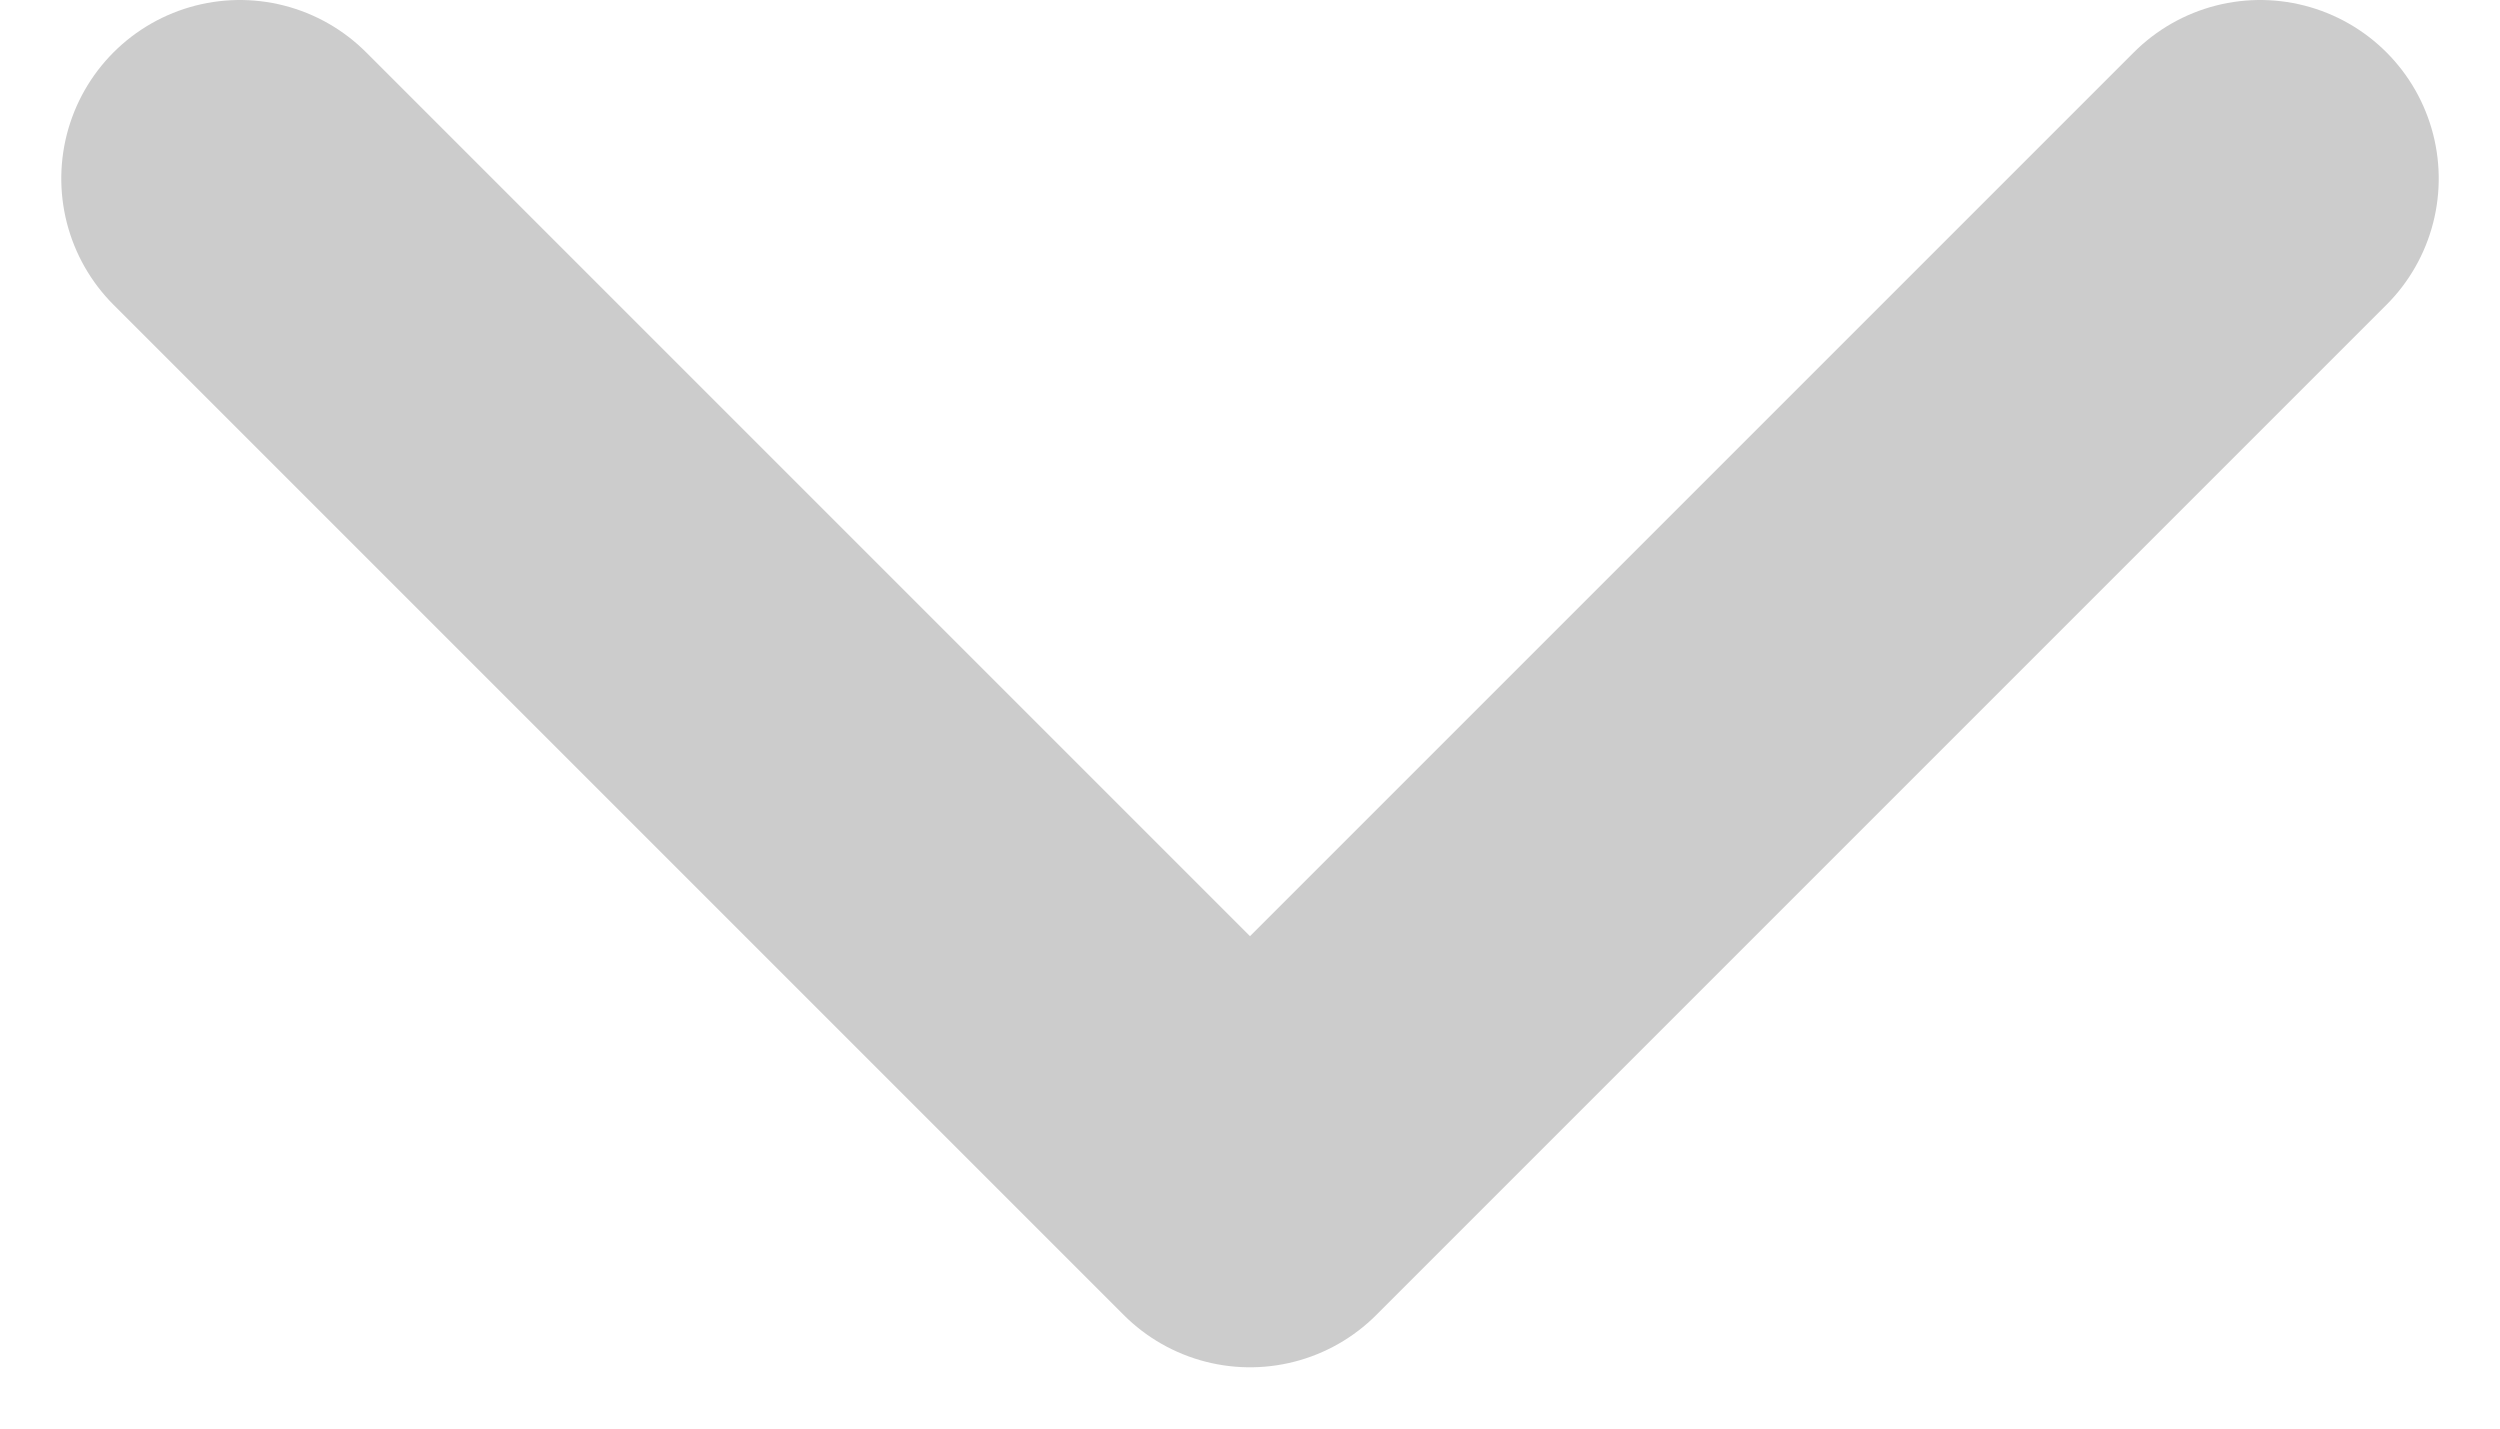 <?xml version="1.0" encoding="UTF-8" standalone="no"?>
<svg width="28px" height="16px" viewBox="0 0 28 16" version="1.1" xmlns="http://www.w3.org/2000/svg" xmlns:xlink="http://www.w3.org/1999/xlink">
    <!-- Generator: Sketch 40 (33762) - http://www.bohemiancoding.com/sketch -->
    <title>Group</title>
    <desc>Created with Sketch.</desc>
    <defs></defs>
    <g id="Page-1" stroke="none" stroke-width="1" fill="none" fill-rule="evenodd">
        <g id="正餐订单详情_订单结算-copy-2" transform="translate(-211, -459)">
            <g id="Group" transform="translate(225, 467) scale(1, -1) rotate(-90) translate(-225, -467) translate(203, 445)">
                <rect id="Rectangle" x="0" y="-2.69422296e-15" width="43.022" height="44"></rect>
                <polyline id="Line" stroke="#CCCCCC" stroke-width="4" stroke-linecap="round" stroke-linejoin="round" transform="translate(16, 22) rotate(45) translate(-16, -22) " points="8 14 24 14 24 30"></polyline>
            </g>
        </g>
    </g>
</svg>